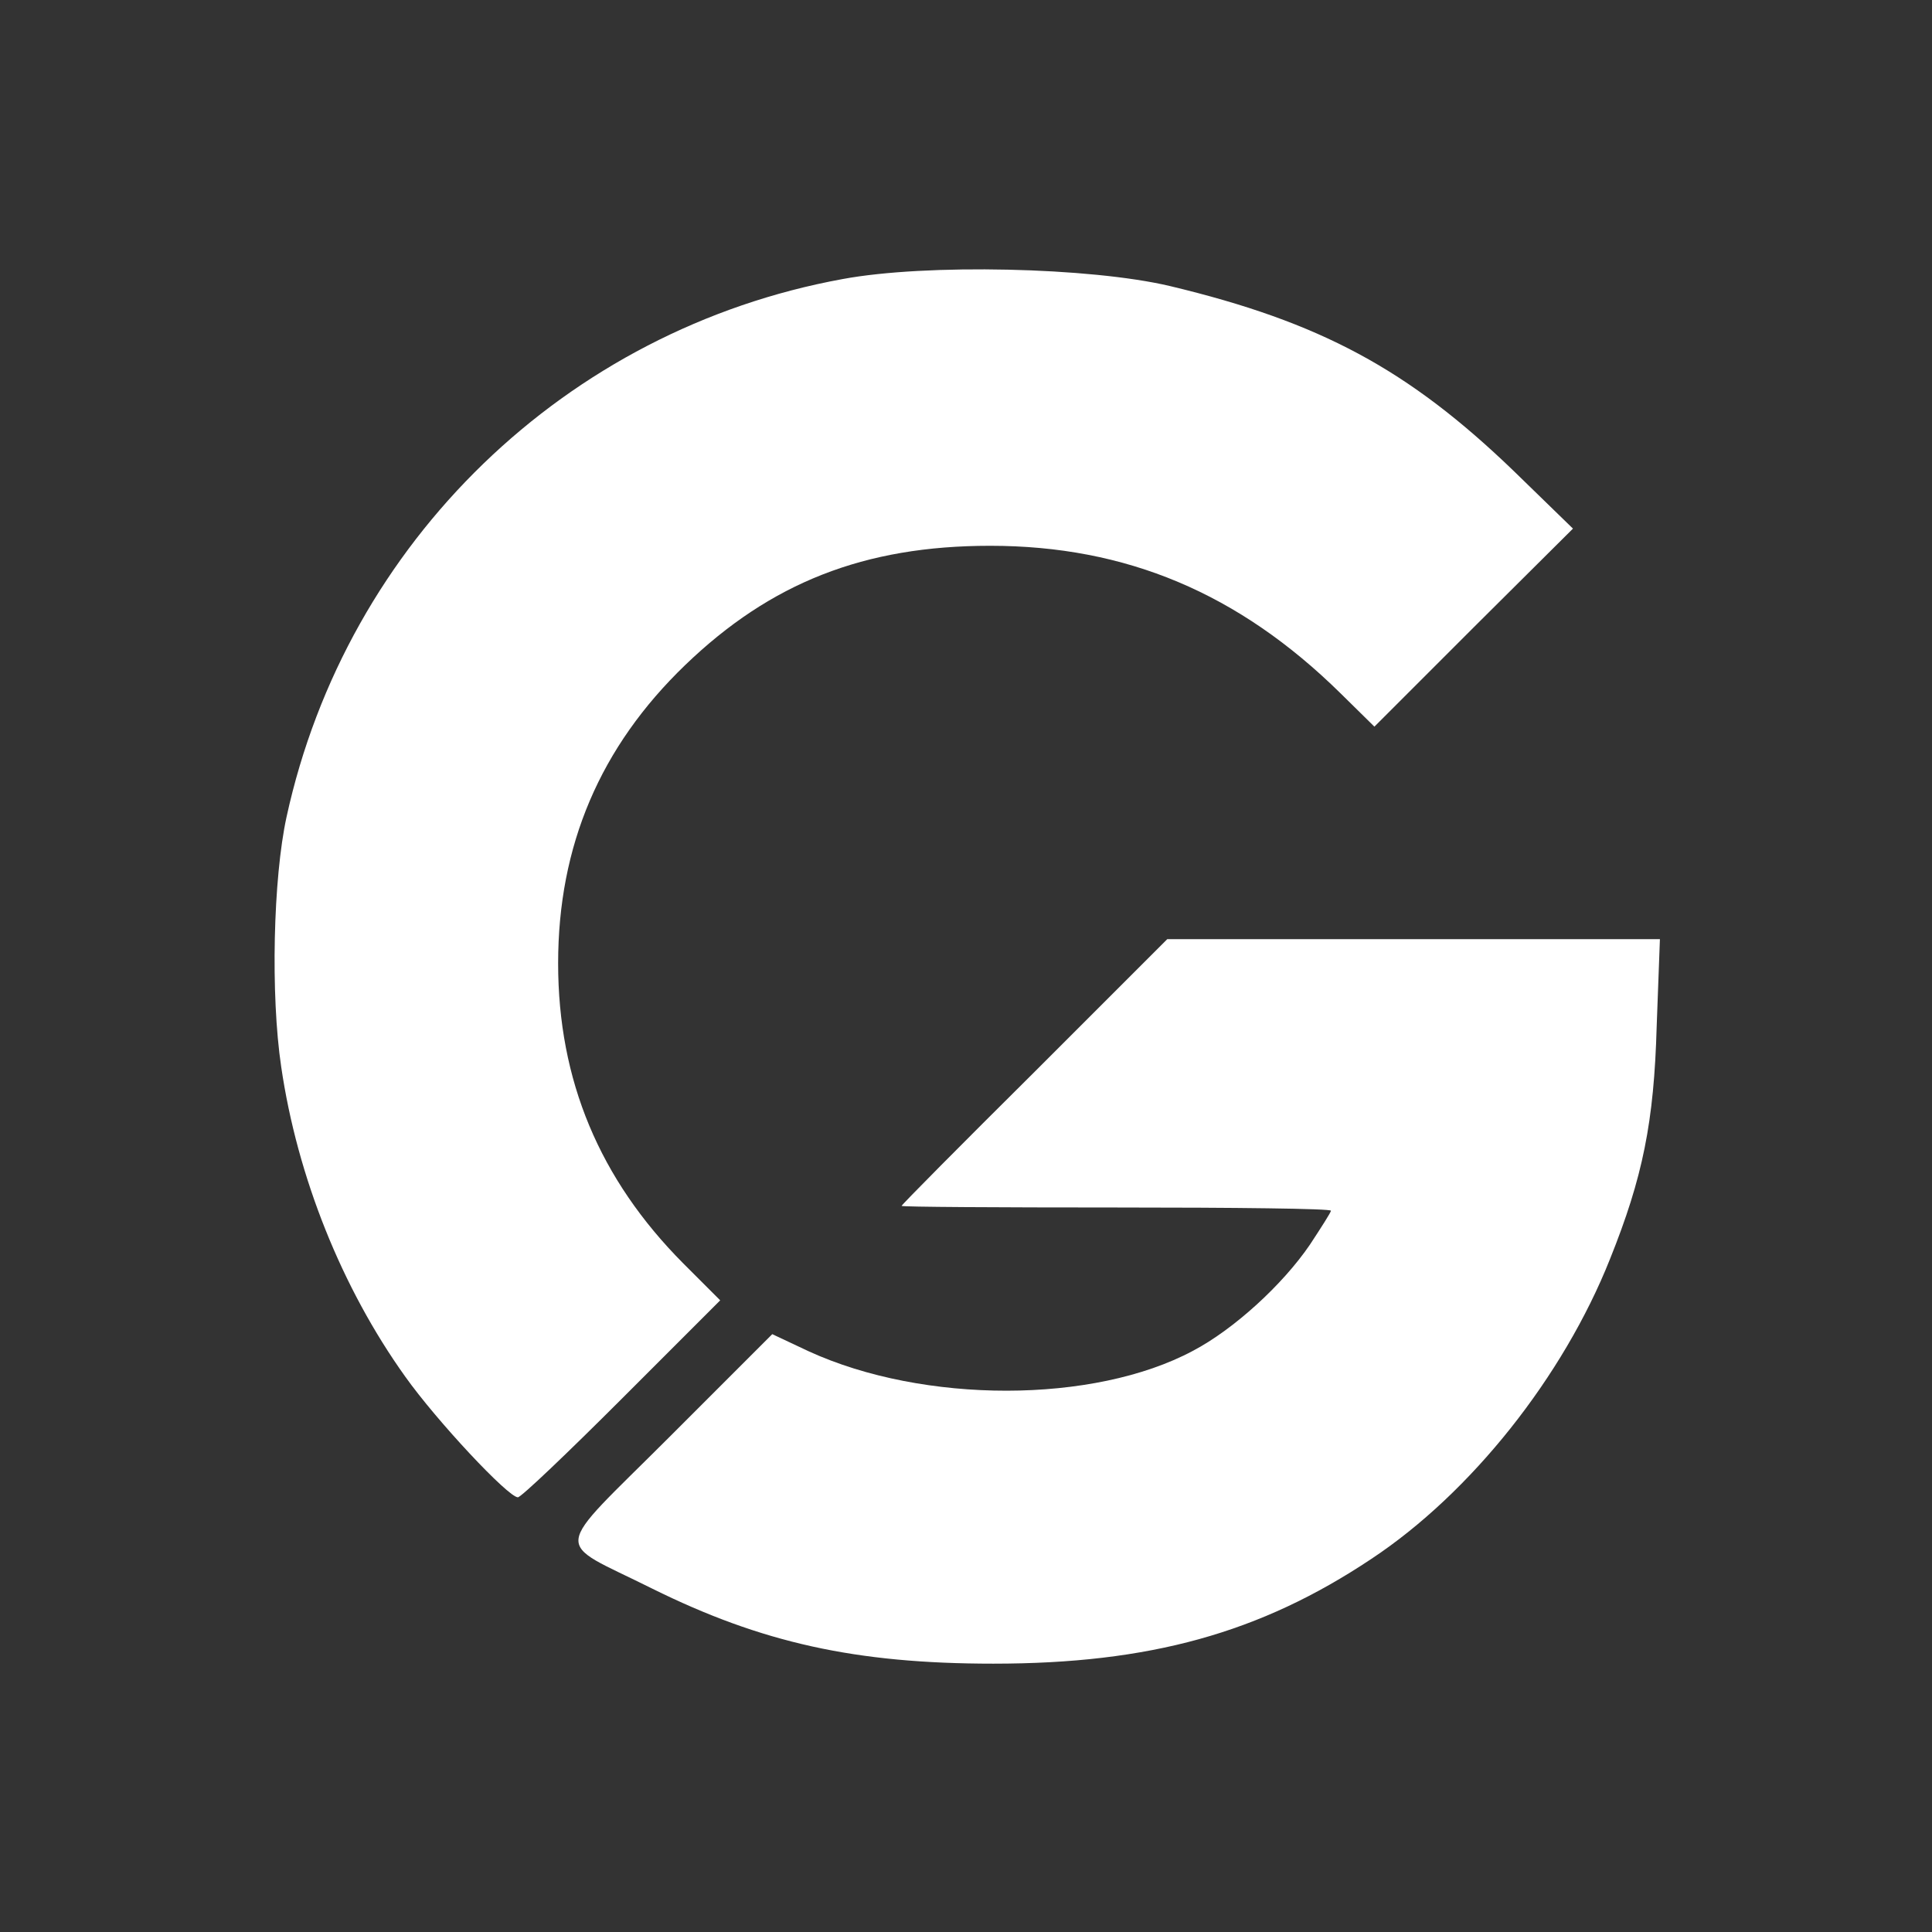 <?xml version="1.0" standalone="no"?>
<!DOCTYPE svg PUBLIC "-//W3C//DTD SVG 20010904//EN"
 "http://www.w3.org/TR/2001/REC-SVG-20010904/DTD/svg10.dtd">
<svg version="1.0" xmlns="http://www.w3.org/2000/svg"
 width="360pt" height="360pt" viewBox="0 0 360 360"
 preserveAspectRatio="xMidYMid meet">

<rect x="0" y="0" width="360" height="360" fill="#333333" stroke="none"/>

<g transform="translate(0,360) scale(0.1,-0.1)"
fill="#ffffff" stroke="none">
<path d="M1570 3080 c-515 -94 -924 -489 -1036 -1002 -25 -114 -30 -332 -10
-466 30 -205 113 -412 231 -577 59 -83 192 -225 210 -225 6 0 93 83 194 184
l183 183 -69 69 c-156 157 -233 341 -233 559 0 219 78 403 237 556 159 153
333 222 568 222 253 0 463 -88 653 -275 l63 -62 185 185 185 184 -110 107
c-197 190 -361 278 -641 345 -148 35 -454 42 -610 13z"/>
<path d="M1928 1603 c-137 -136 -248 -248 -248 -250 0 -2 180 -3 400 -3 220 0
400 -2 400 -6 0 -3 -18 -31 -39 -63 -51 -75 -142 -158 -218 -198 -185 -99
-502 -99 -716 -1 l-68 32 -192 -192 c-222 -222 -218 -189 -32 -282 204 -101
379 -140 636 -140 291 0 497 57 704 195 186 123 358 340 445 559 61 152 82
255 87 434 l6 162 -459 0 -459 0 -247 -247z"/>
</g>
</svg>

